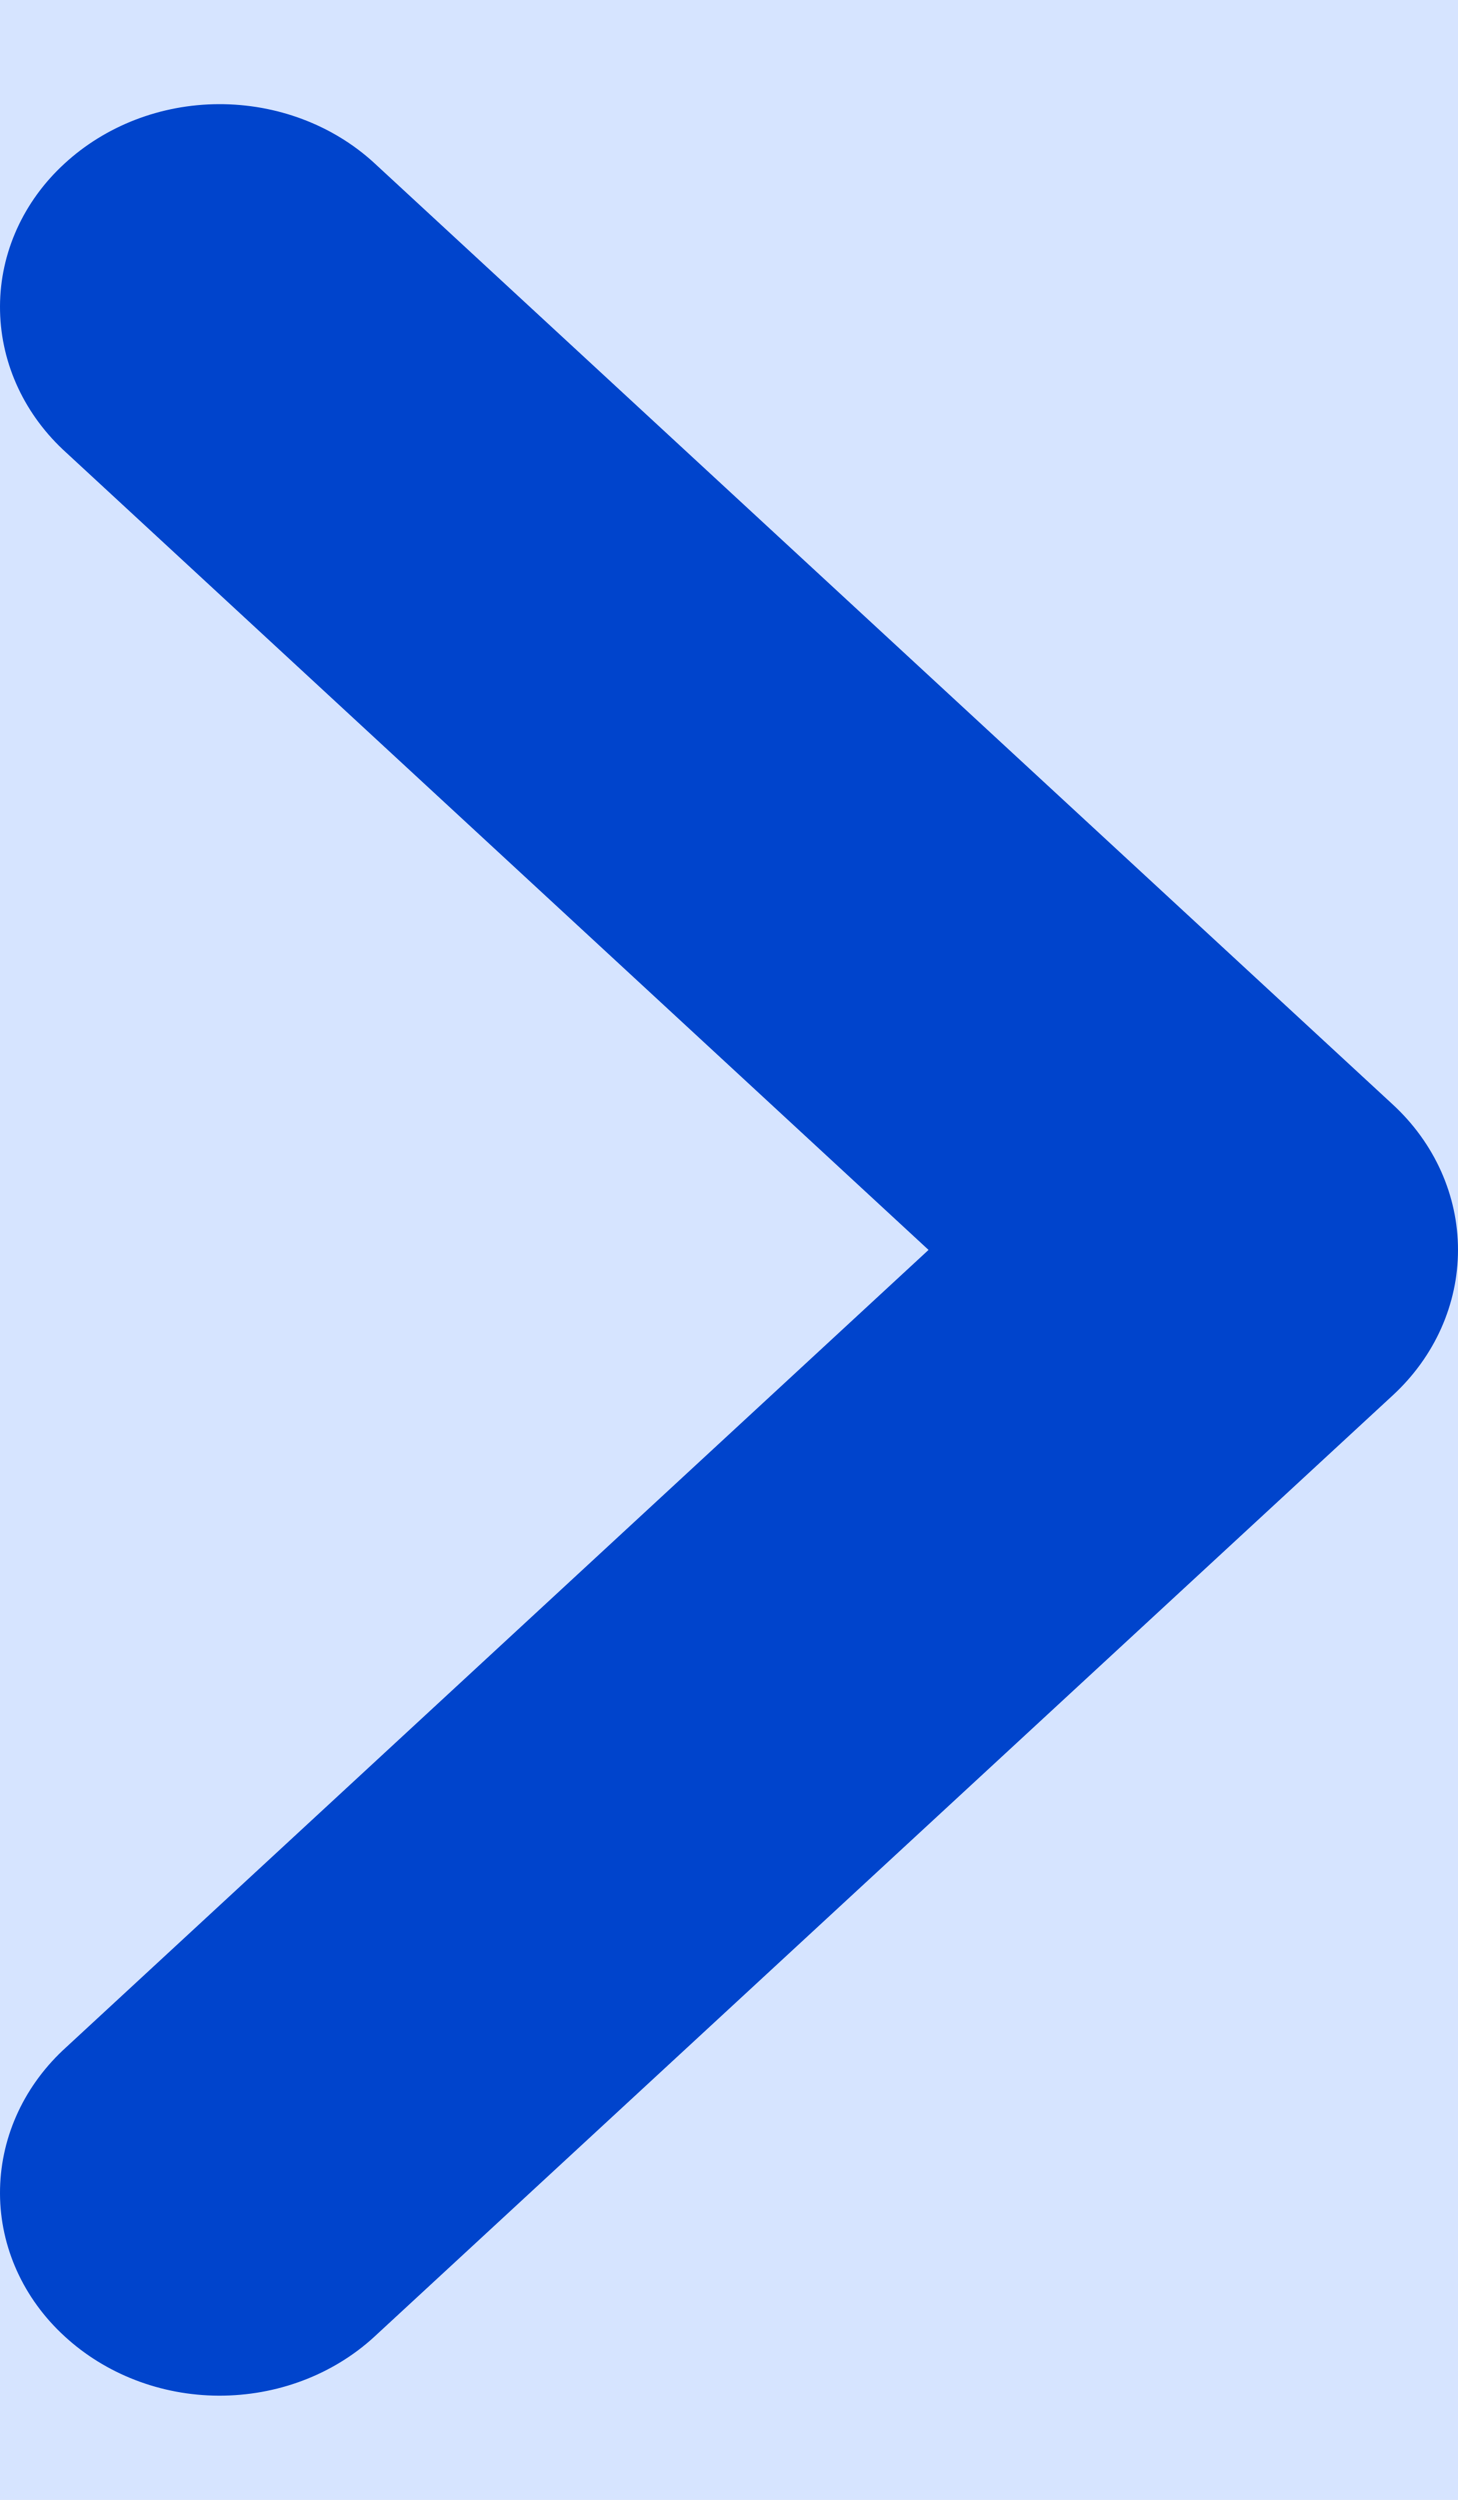 <svg width="7" height="12" viewBox="0 0 7 12" fill="none" xmlns="http://www.w3.org/2000/svg">
<rect width="7" height="12" fill="#E5E5E5"/>
<g clip-path="url(#clip0_0_1)">
<rect width="1920" height="1720" transform="translate(-1113 -1593)" fill="#F5F5FA"/>
<g clip-path="url(#clip1_0_1)">
<g clip-path="url(#clip2_0_1)">
<rect x="-55" y="-12" width="78" height="36" rx="5" fill="#D6E4FF"/>
<path fill-rule="evenodd" clip-rule="evenodd" d="M6.688 5.303C6.888 5.488 7 5.739 7 6C7 6.261 6.888 6.512 6.688 6.697L1.793 11.221C1.595 11.401 1.328 11.501 1.05 11.5C0.772 11.499 0.506 11.396 0.309 11.214C0.112 11.033 0.001 10.787 1.3474e-05 10.53C-0.001 10.273 0.107 10.026 0.302 9.842L4.458 6L0.302 2.158C0.107 1.974 -0.001 1.727 1.3474e-05 1.47C0.001 1.213 0.112 0.967 0.309 0.786C0.506 0.604 0.772 0.501 1.05 0.5C1.328 0.499 1.595 0.599 1.793 0.779L6.688 5.303Z" fill="#0044CC"/>
</g>
</g>
</g>
<defs>
<clipPath id="clip0_0_1">
<rect width="1920" height="1720" fill="white" transform="translate(-1113 -1593)"/>
</clipPath>
<clipPath id="clip1_0_1">
<rect width="525" height="36" fill="white" transform="translate(-415 -12)"/>
</clipPath>
<clipPath id="clip2_0_1">
<rect width="165" height="36" fill="white" transform="translate(-55 -12)"/>
</clipPath>
</defs>
</svg>

